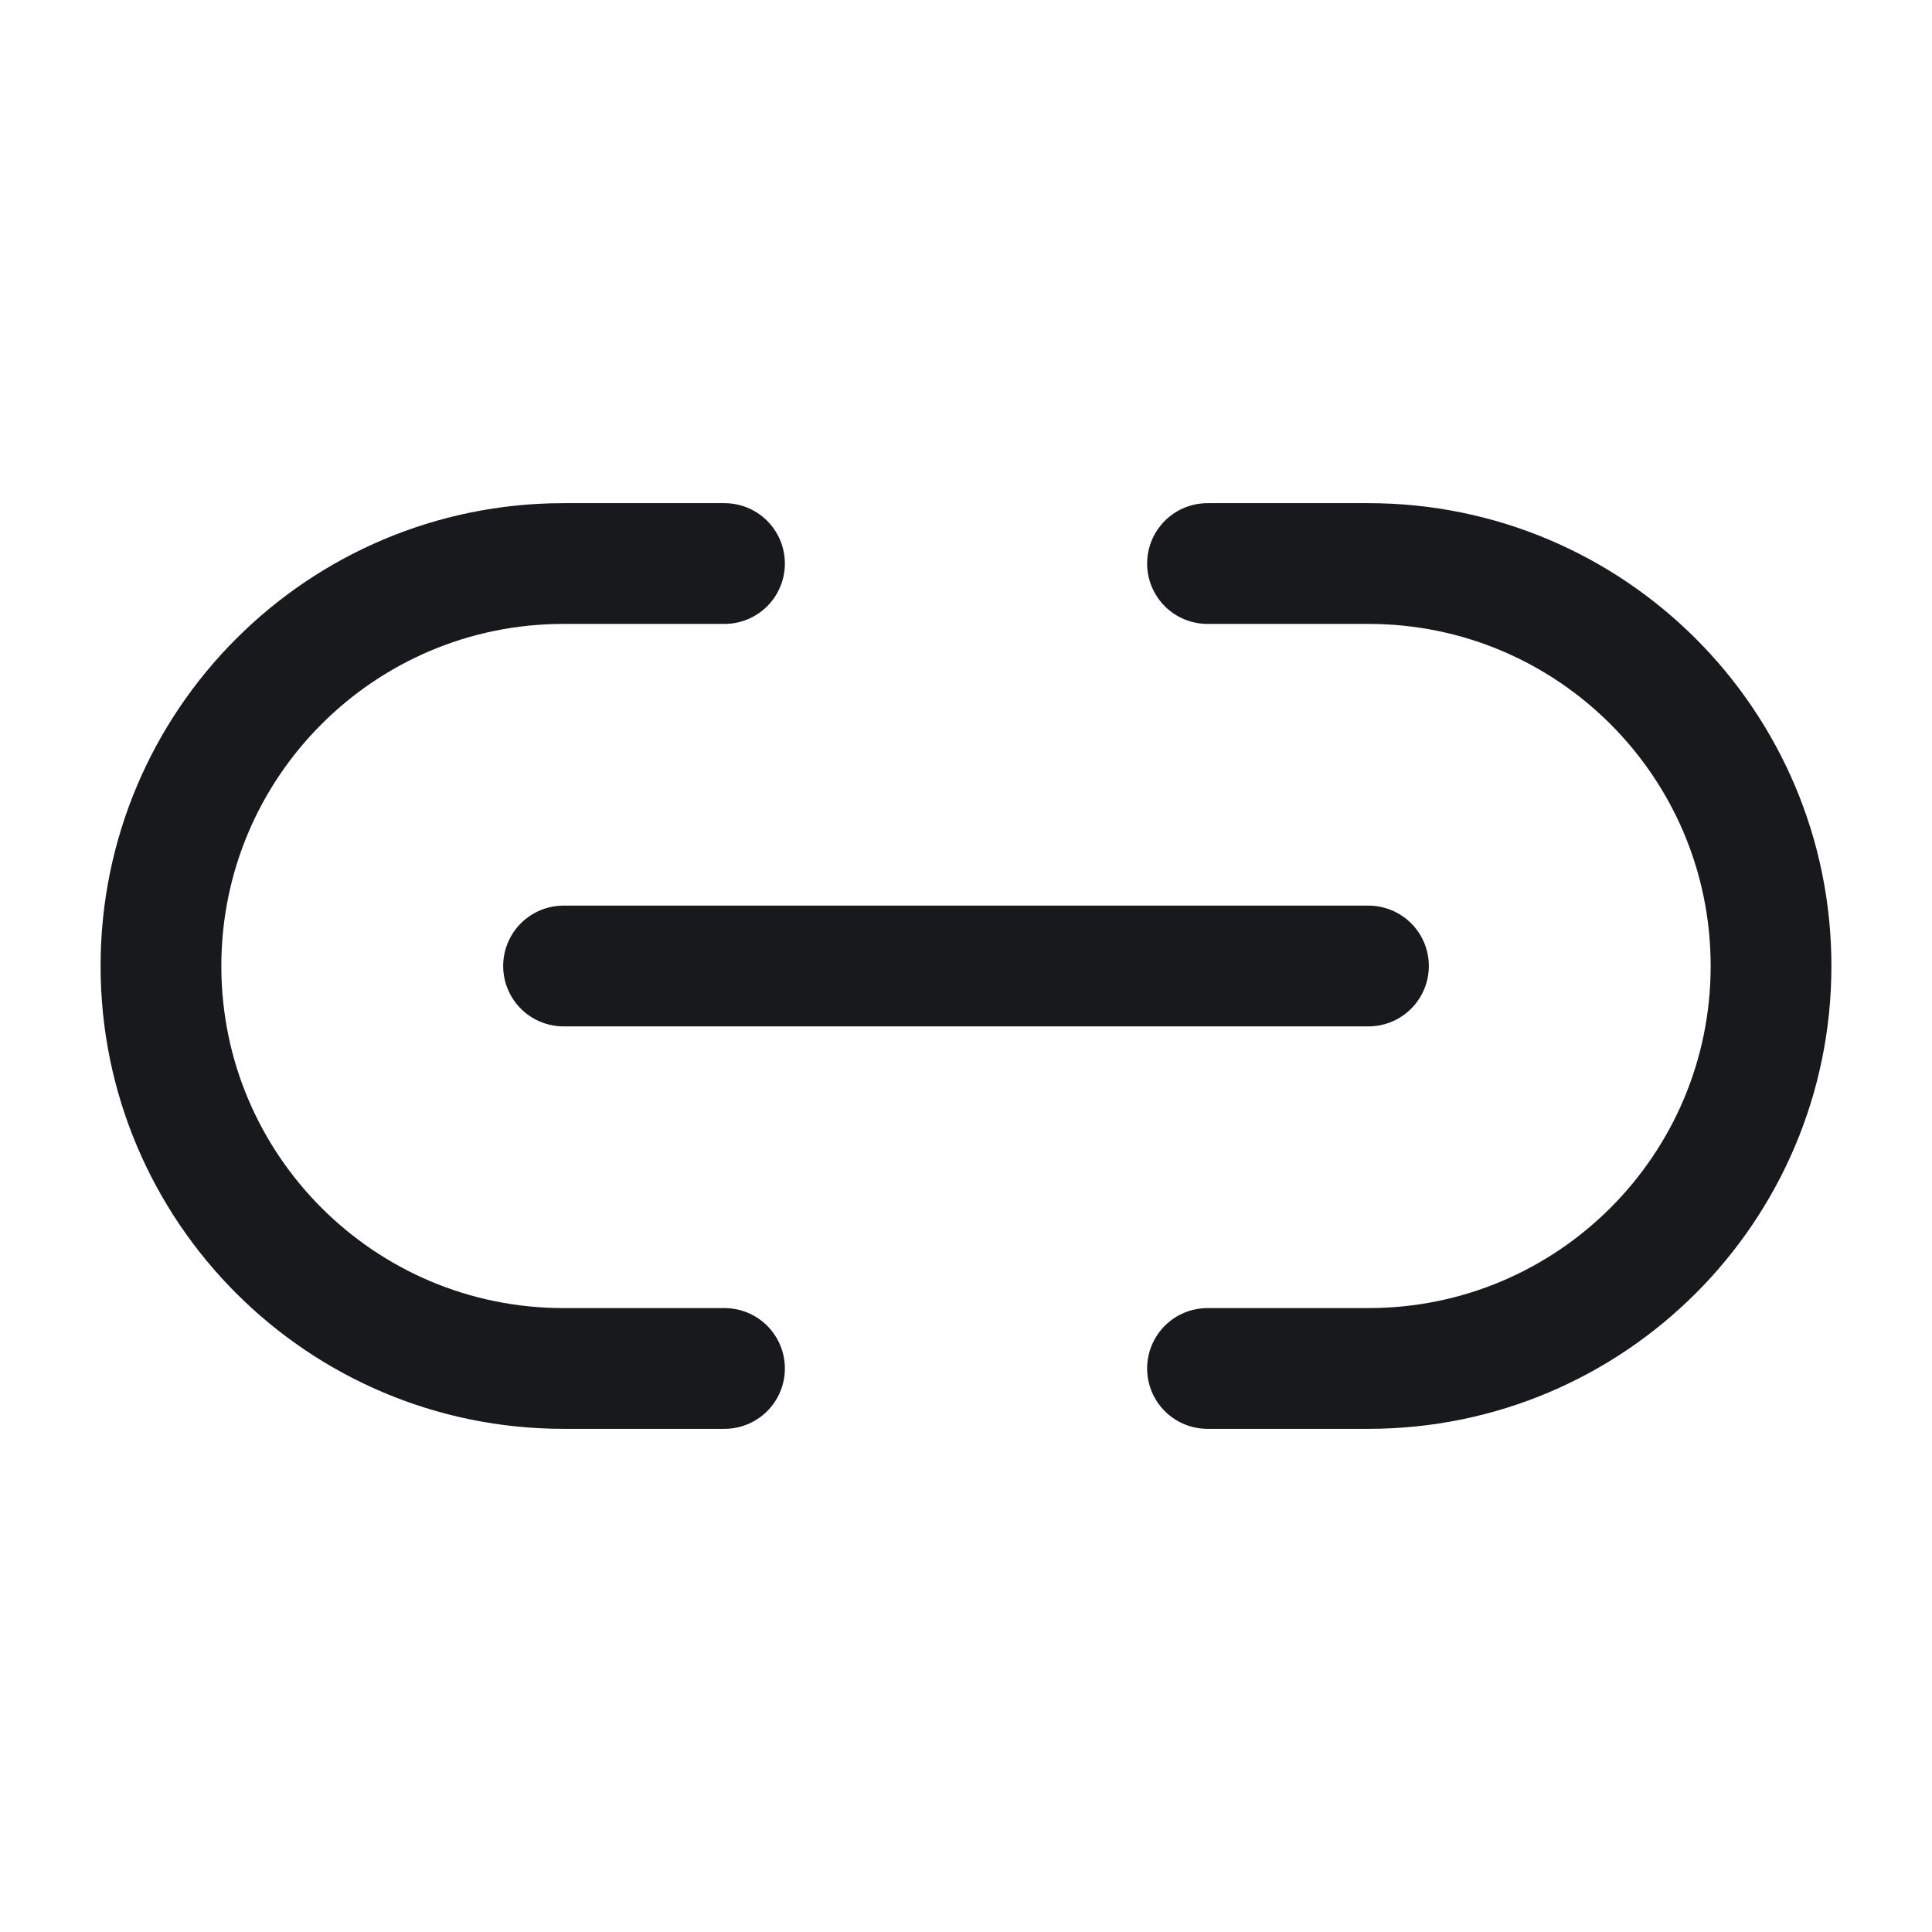 <svg width="16" height="16" viewBox="0 0 16 16" fill="none" xmlns="http://www.w3.org/2000/svg">
<path d="M6 11.333H4.667C2.826 11.333 1.333 9.841 1.333 8C1.333 6.159 2.826 4.667 4.667 4.667H6M10 11.333H11.333C13.174 11.333 14.667 9.841 14.667 8C14.667 6.159 13.174 4.667 11.333 4.667H10M4.667 8L11.333 8" stroke="#17191C" stroke-linecap="round" stroke-linejoin="round"/>
</svg>
